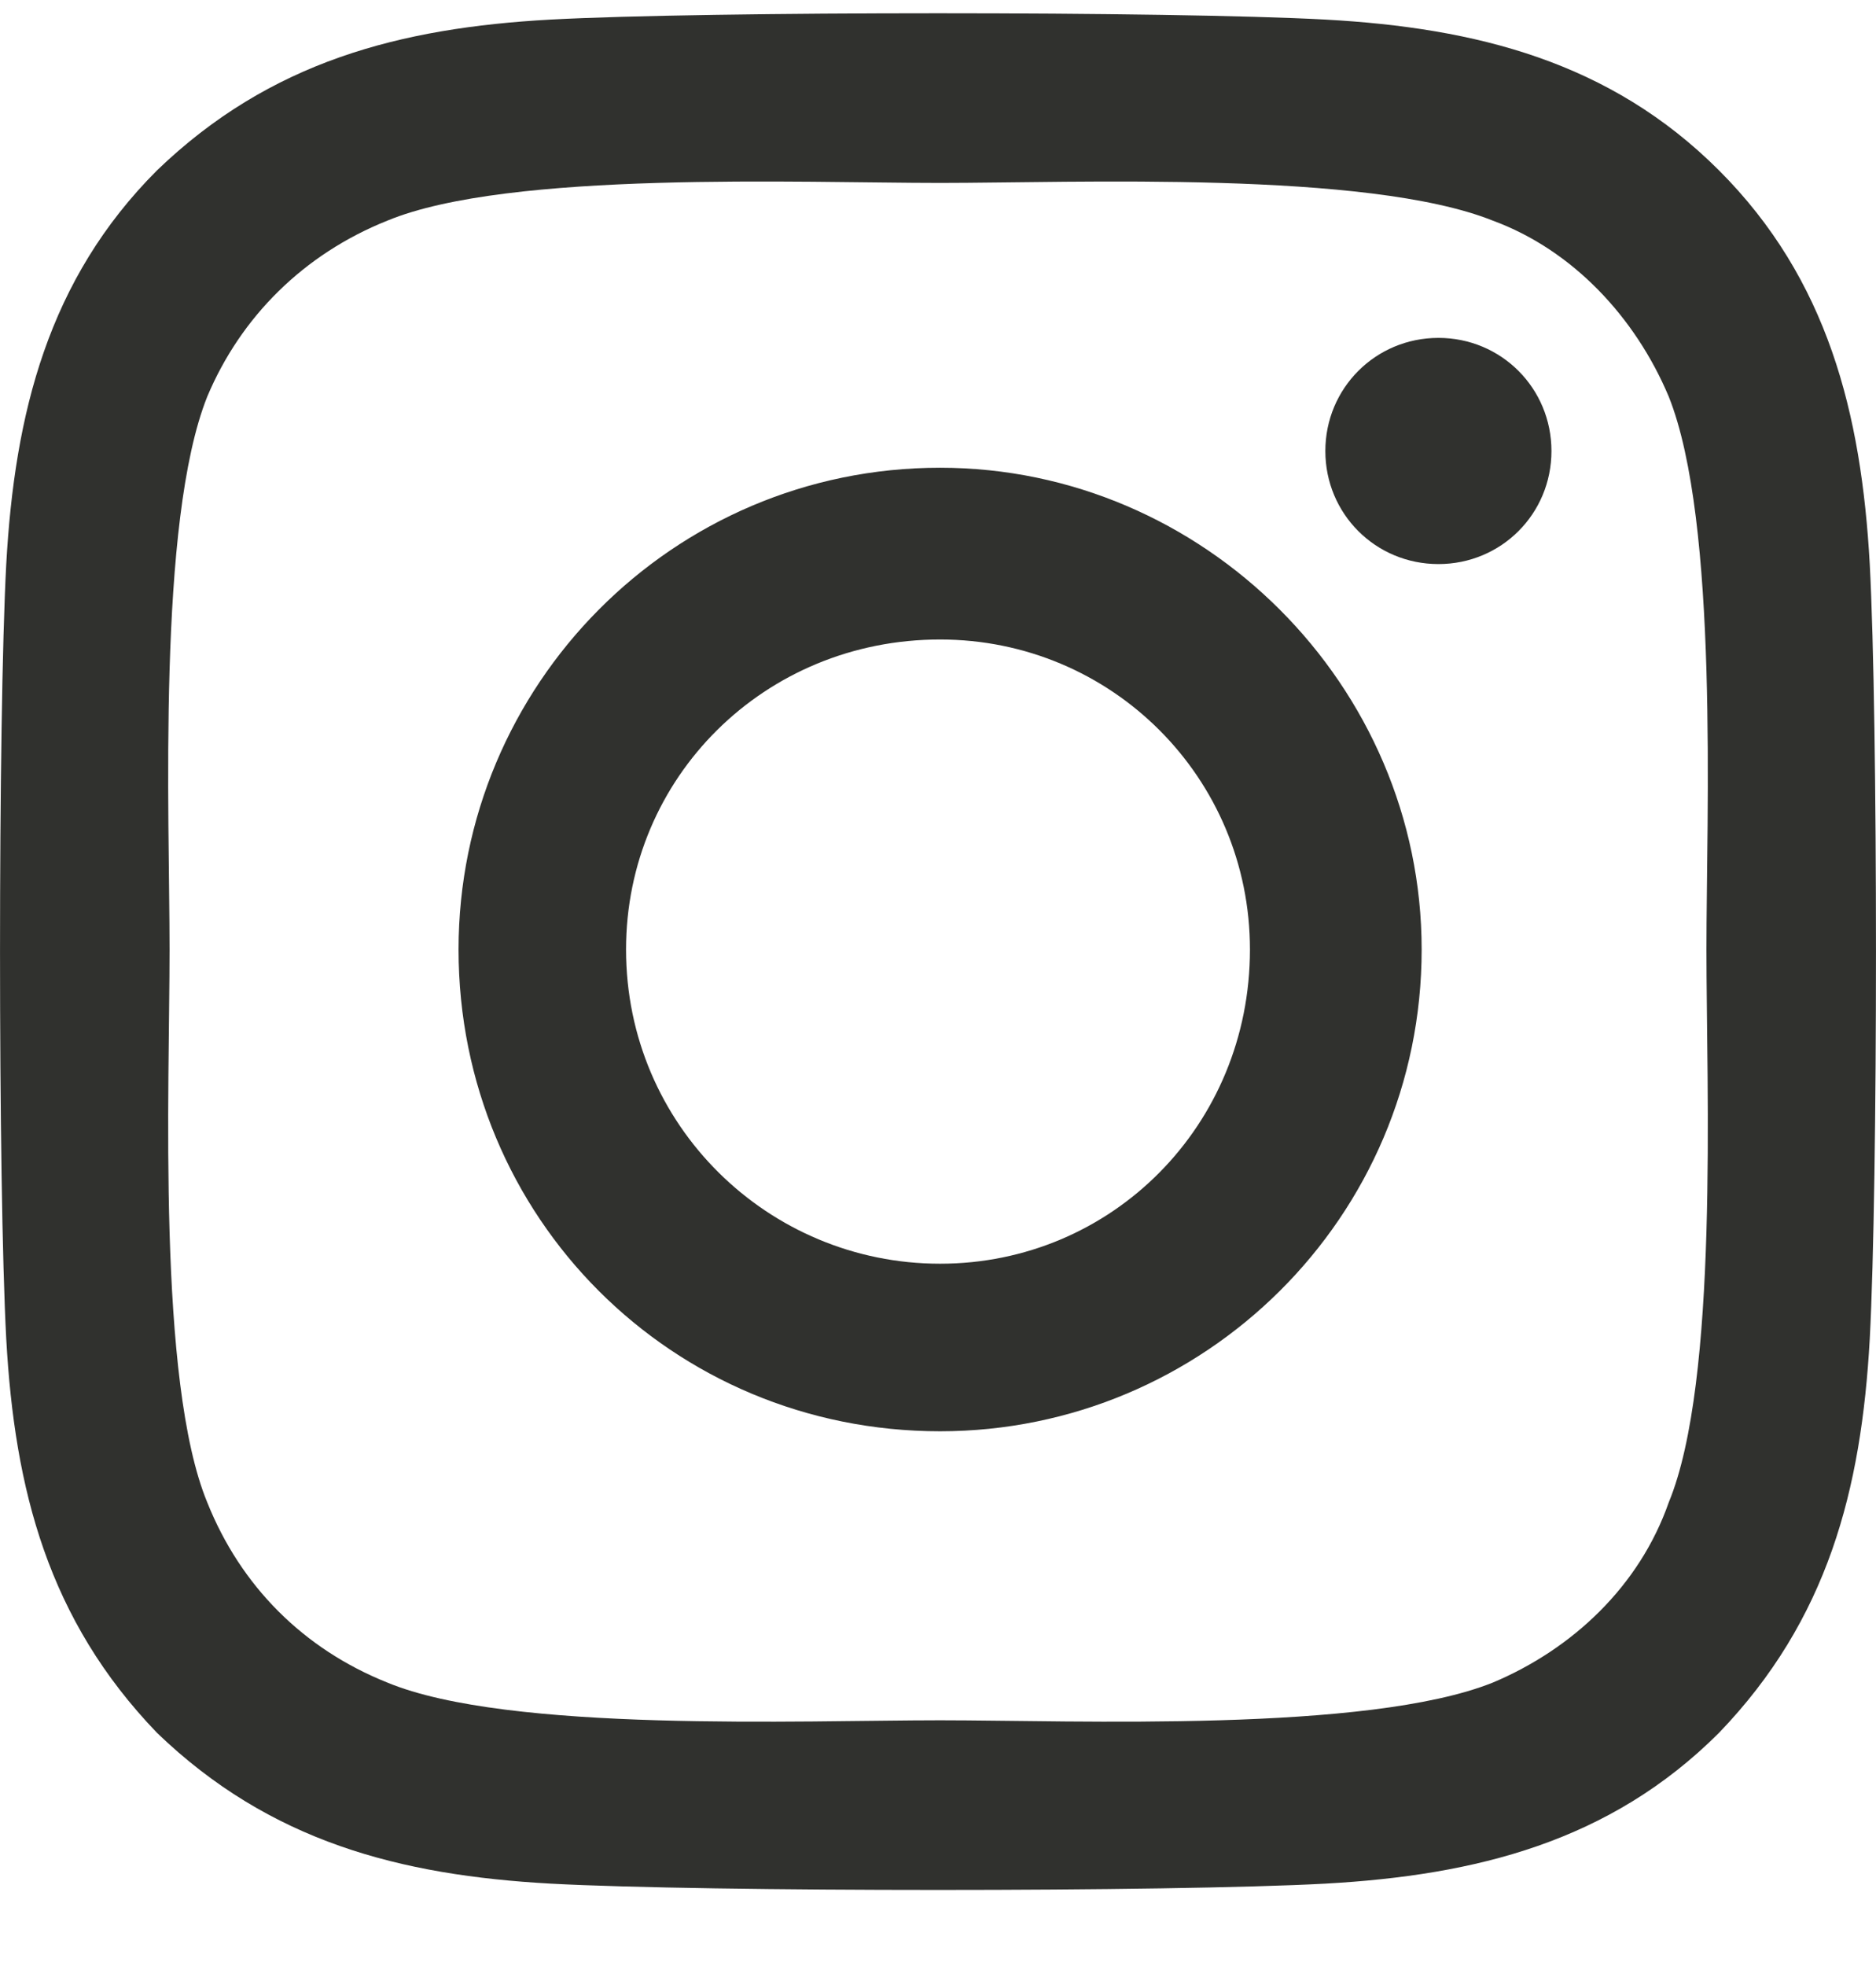 <svg width="21" height="22" viewBox="0 0 21 22" fill="none" xmlns="http://www.w3.org/2000/svg">
<path d="M10.523 5.234C7.523 5.234 5.133 7.672 5.133 10.625C5.133 13.625 7.523 16.016 10.523 16.016C13.477 16.016 15.914 13.625 15.914 10.625C15.914 7.672 13.477 5.234 10.523 5.234ZM10.523 14.141C8.602 14.141 7.008 12.594 7.008 10.625C7.008 8.703 8.555 7.156 10.523 7.156C12.445 7.156 13.992 8.703 13.992 10.625C13.992 12.594 12.445 14.141 10.523 14.141ZM17.367 5.047C17.367 4.344 16.805 3.781 16.102 3.781C15.398 3.781 14.836 4.344 14.836 5.047C14.836 5.75 15.398 6.312 16.102 6.312C16.805 6.312 17.367 5.75 17.367 5.047ZM20.93 6.312C20.836 4.625 20.461 3.125 19.242 1.906C18.023 0.688 16.523 0.312 14.836 0.219C13.102 0.125 7.898 0.125 6.164 0.219C4.477 0.312 3.023 0.688 1.758 1.906C0.539 3.125 0.164 4.625 0.07 6.312C-0.023 8.047 -0.023 13.25 0.07 14.984C0.164 16.672 0.539 18.125 1.758 19.391C3.023 20.609 4.477 20.984 6.164 21.078C7.898 21.172 13.102 21.172 14.836 21.078C16.523 20.984 18.023 20.609 19.242 19.391C20.461 18.125 20.836 16.672 20.93 14.984C21.023 13.25 21.023 8.047 20.93 6.312ZM18.68 16.812C18.352 17.75 17.602 18.453 16.711 18.828C15.305 19.391 12.023 19.25 10.523 19.25C8.977 19.25 5.695 19.391 4.336 18.828C3.398 18.453 2.695 17.75 2.32 16.812C1.758 15.453 1.898 12.172 1.898 10.625C1.898 9.125 1.758 5.844 2.32 4.438C2.695 3.547 3.398 2.844 4.336 2.469C5.695 1.906 8.977 2.047 10.523 2.047C12.023 2.047 15.305 1.906 16.711 2.469C17.602 2.797 18.305 3.547 18.68 4.438C19.242 5.844 19.102 9.125 19.102 10.625C19.102 12.172 19.242 15.453 18.68 16.812Z" fill="#30312E"/>
</svg>
